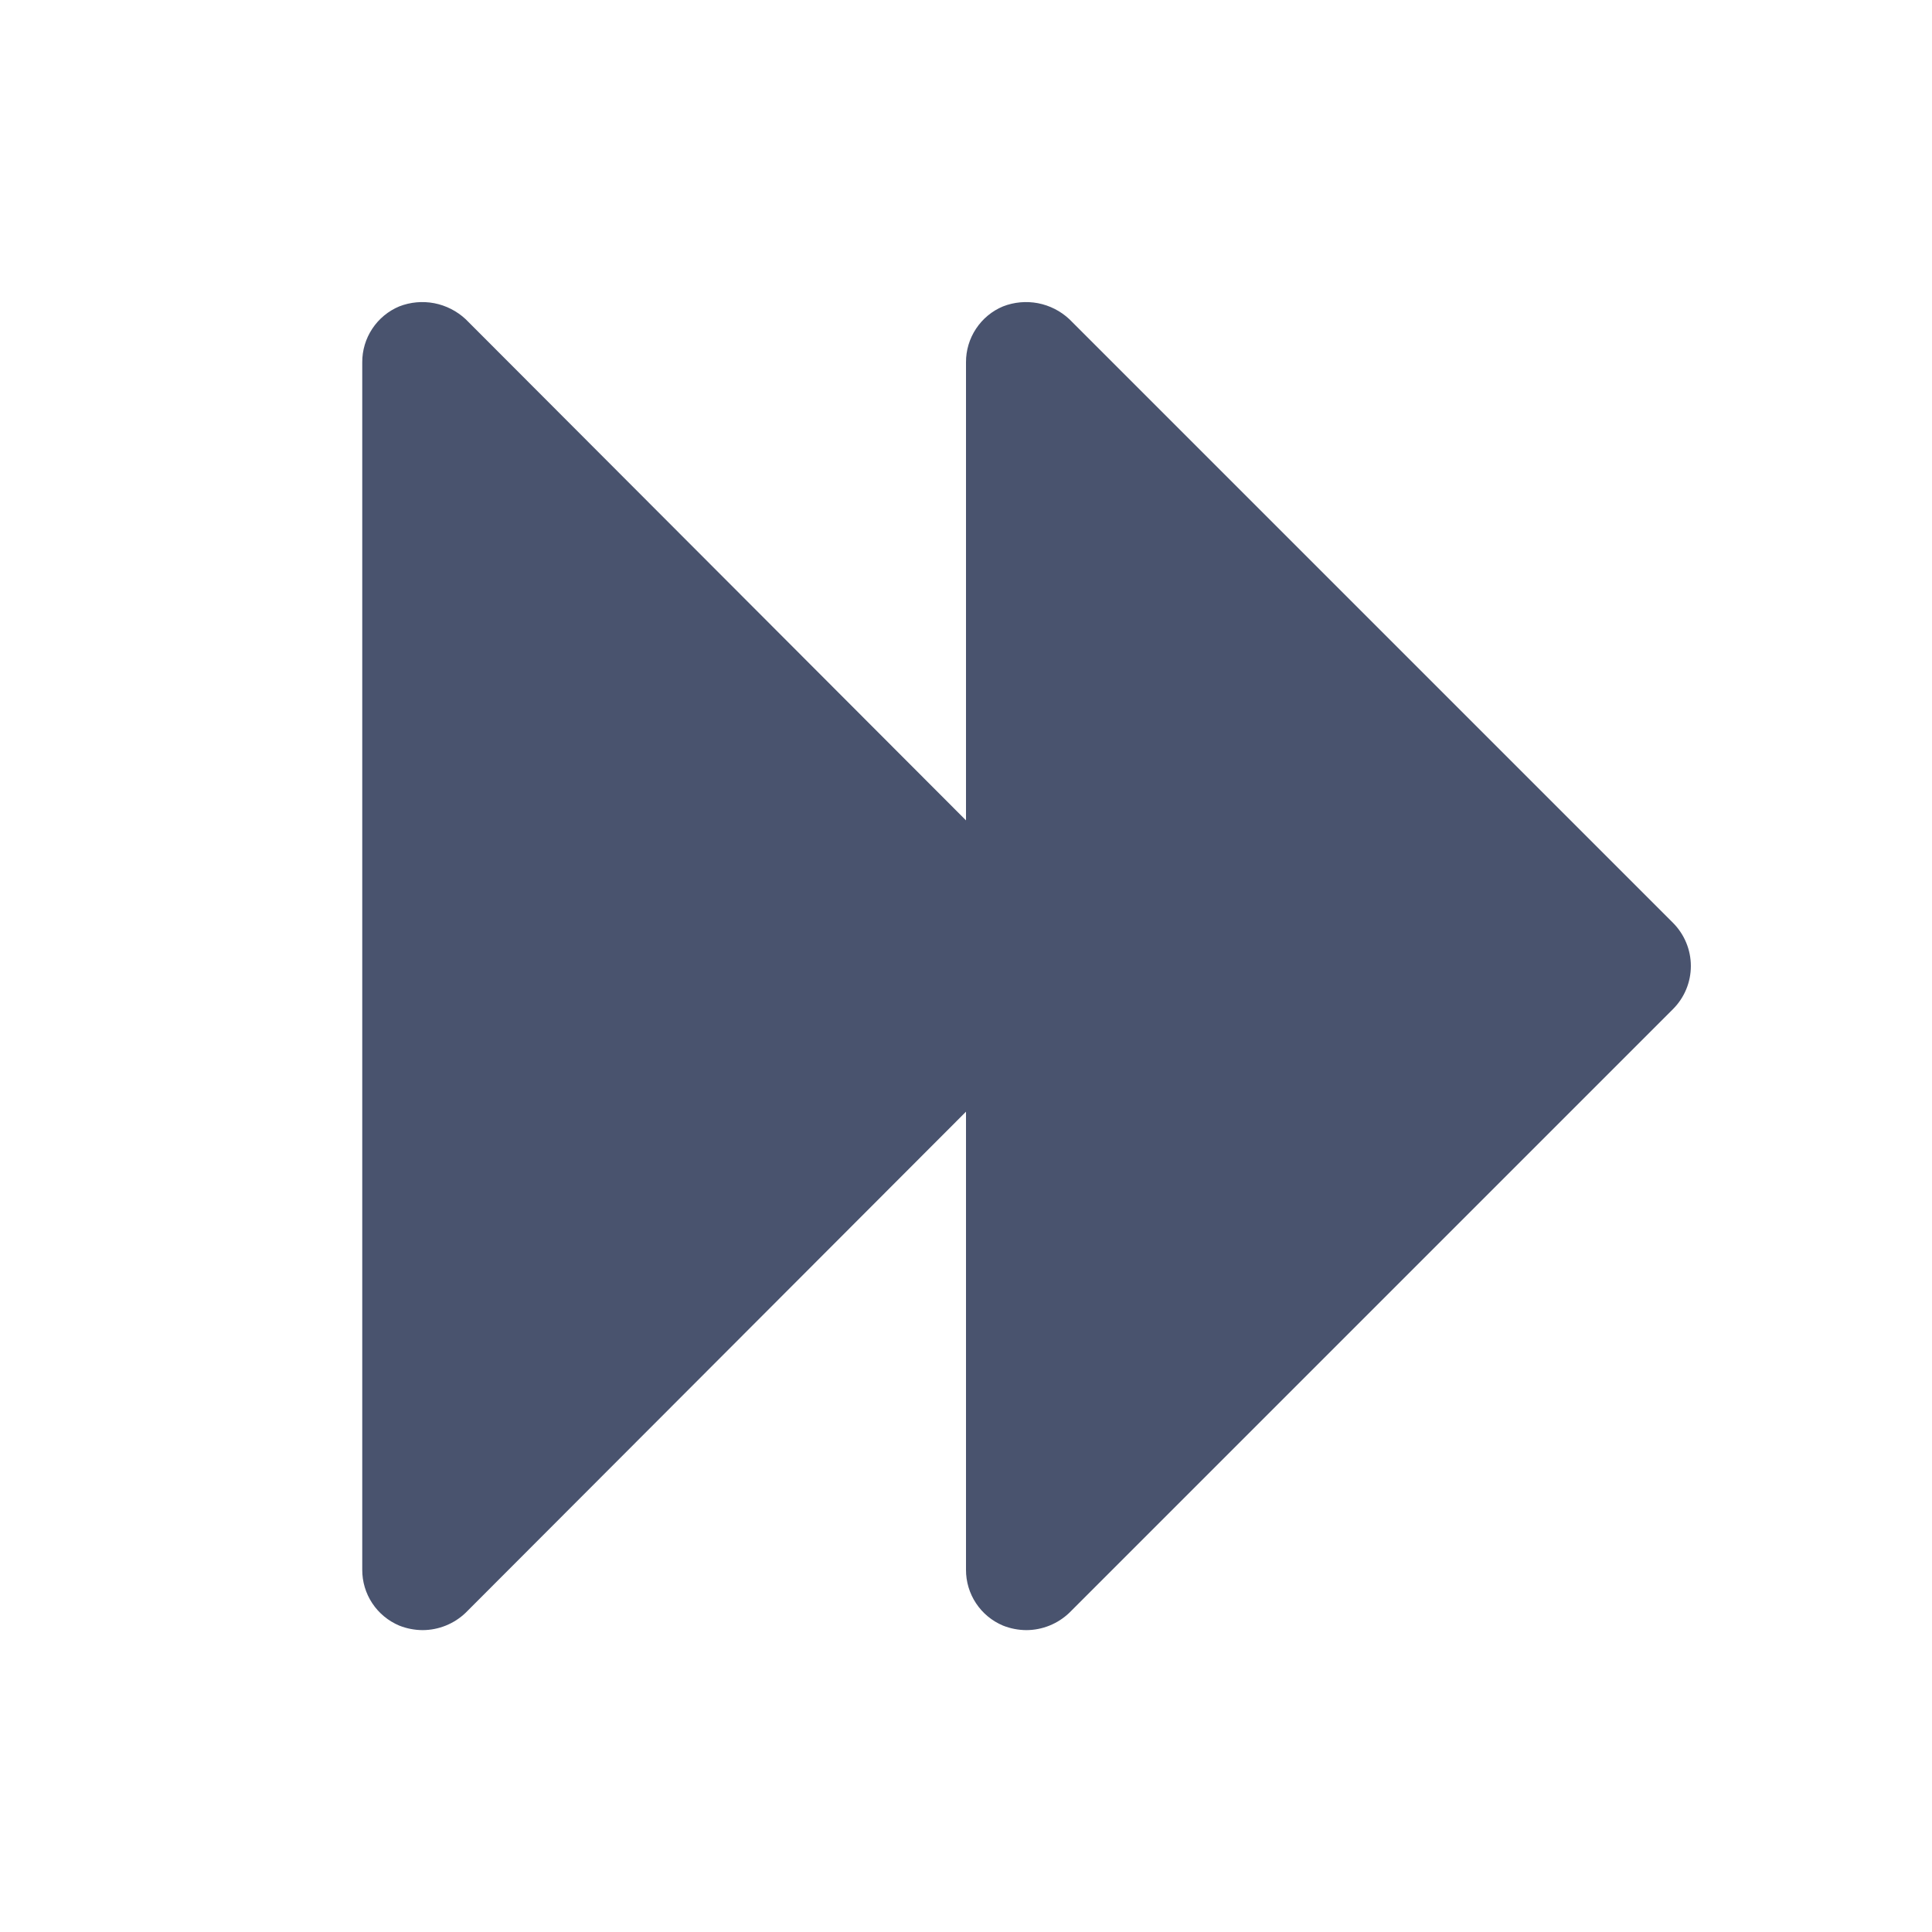 <svg width="32" height="32" viewBox="0 0 32 32" fill="none" xmlns="http://www.w3.org/2000/svg">
<path d="M27.712 15.287L17.712 5.287C17.568 5.152 17.388 5.06 17.193 5.022C16.998 4.985 16.797 5.003 16.613 5.075C16.43 5.151 16.275 5.28 16.166 5.445C16.057 5.609 15.999 5.803 16 6V13.588L7.713 5.287C7.568 5.152 7.388 5.06 7.193 5.022C6.999 4.985 6.797 5.003 6.613 5.075C6.431 5.151 6.275 5.28 6.166 5.445C6.057 5.609 5.999 5.803 6 6V26C5.999 26.197 6.057 26.391 6.166 26.555C6.275 26.72 6.431 26.848 6.613 26.925C6.736 26.974 6.867 26.999 7 27C7.266 26.999 7.521 26.896 7.713 26.712L16 18.413V26C15.999 26.197 16.057 26.391 16.166 26.555C16.275 26.72 16.43 26.848 16.613 26.925C16.736 26.974 16.867 26.999 17 27C17.265 26.999 17.52 26.896 17.712 26.712L27.712 16.712C27.9 16.523 28.006 16.267 28.006 16C28.006 15.733 27.9 15.477 27.712 15.287V15.287Z" fill="#49536E"/>
</svg>
